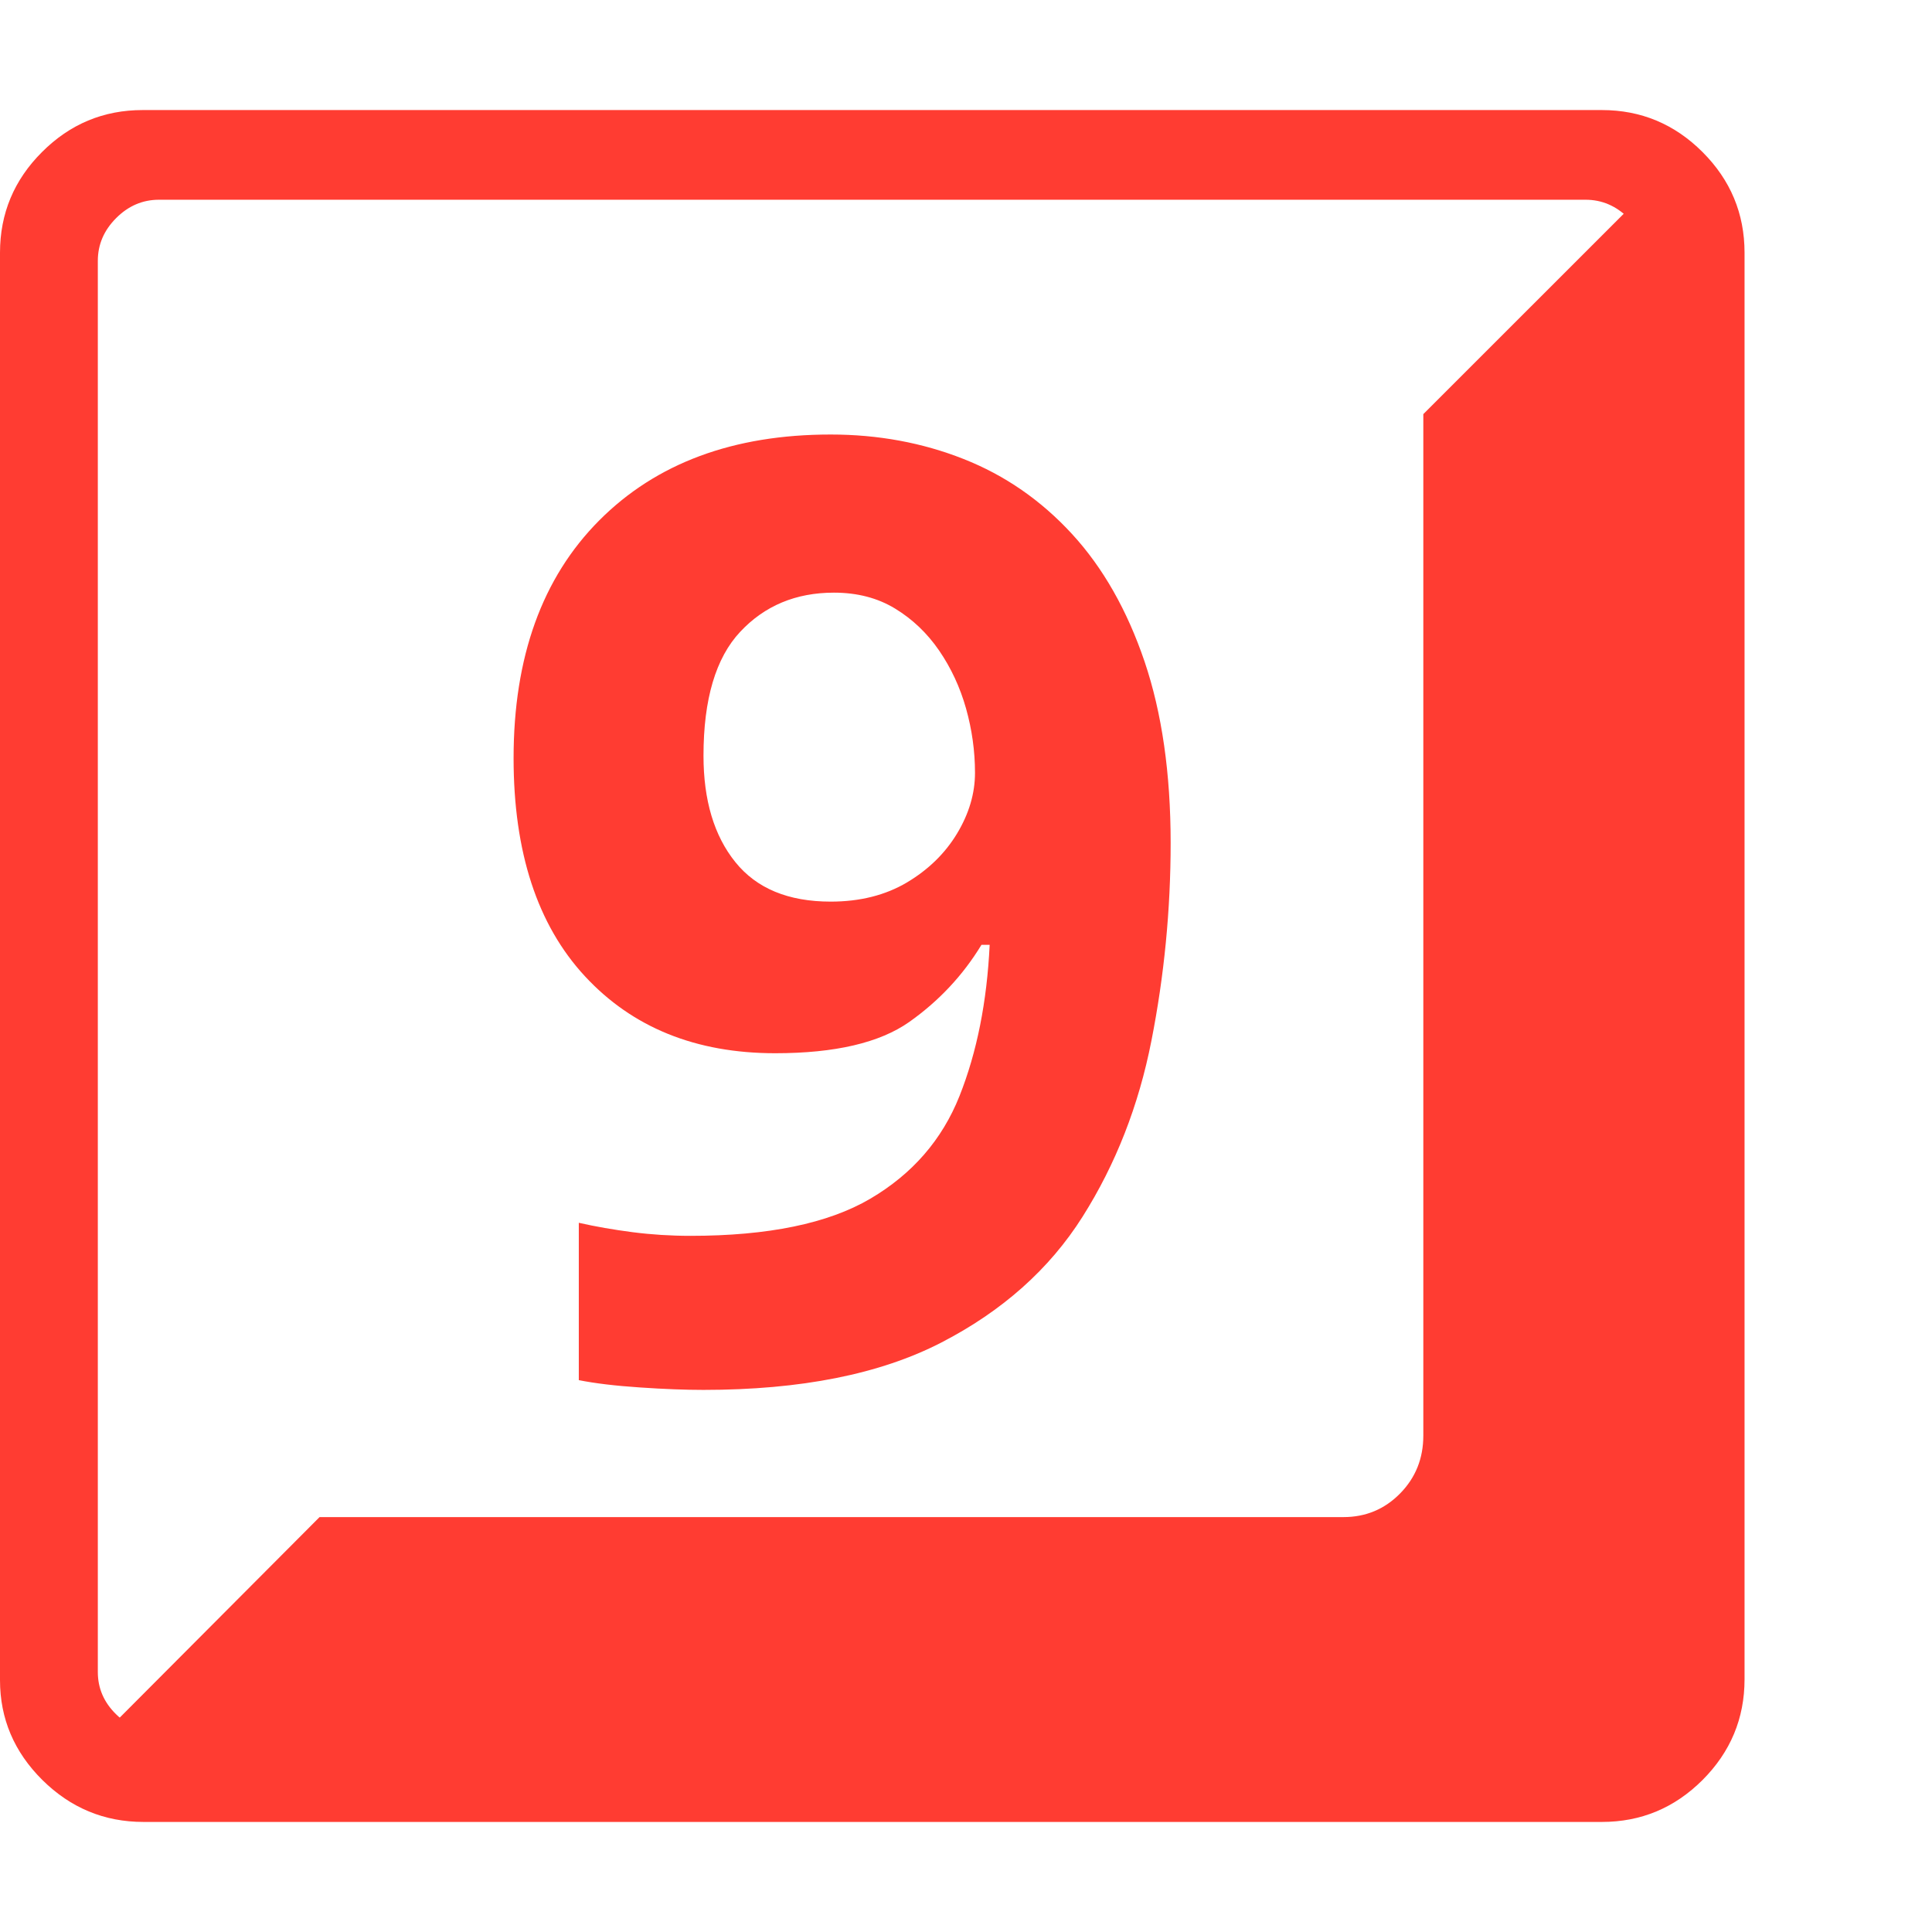 <svg version="1.1" xmlns="http://www.w3.org/2000/svg" style="fill:rgba(0,0,0,1.0)" width="256" height="256" viewBox="0 0 37.031 32.812"><path fill="rgb(255, 60, 50)" d="M2.75 32.812 C2 32.812 1.354 32.544 0.812 32.008 C0.271 31.471 0 30.833 0 30.094 L0 2.734 C0 1.984 0.268 1.341 0.805 0.805 C1.341 0.268 1.984 -0 2.734 -0 L30.703 -0 C31.453 -0 32.096 0.268 32.633 0.805 C33.169 1.341 33.438 1.984 33.438 2.734 L33.438 30.078 C33.438 30.828 33.169 31.471 32.633 32.008 C32.096 32.544 31.453 32.812 30.703 32.812 Z M3.062 31.094 L30.391 31.094 C30.703 31.094 30.977 30.977 31.211 30.742 C31.445 30.508 31.562 30.234 31.562 29.922 L31.562 2.891 C31.562 2.578 31.445 2.305 31.211 2.07 C30.977 1.836 30.703 1.719 30.391 1.719 L3.047 1.719 C2.734 1.719 2.461 1.836 2.227 2.07 C1.992 2.305 1.875 2.578 1.875 2.891 L1.875 29.938 C1.875 30.25 1.992 30.521 2.227 30.75 C2.461 30.979 2.74 31.094 3.062 31.094 Z M1.828 31.281 L6.125 26.969 L25.75 26.969 C26.177 26.969 26.539 26.818 26.836 26.516 C27.133 26.214 27.281 25.844 27.281 25.406 L27.281 5.828 L31.594 1.516 C31.76 1.724 31.857 1.948 31.883 2.188 C31.909 2.427 31.922 2.786 31.922 3.266 L31.922 29.547 C31.922 30.026 31.753 30.435 31.414 30.773 C31.076 31.112 30.672 31.281 30.203 31.281 Z M13.484 24.531 C15.349 24.531 16.867 24.229 18.039 23.625 C19.211 23.021 20.115 22.216 20.75 21.211 C21.385 20.206 21.826 19.081 22.07 17.836 C22.315 16.591 22.438 15.328 22.438 14.047 C22.438 12.714 22.271 11.555 21.938 10.57 C21.604 9.586 21.141 8.771 20.547 8.125 C19.953 7.479 19.26 7 18.469 6.688 C17.677 6.375 16.828 6.219 15.922 6.219 C14.057 6.219 12.578 6.768 11.484 7.867 C10.391 8.966 9.844 10.484 9.844 12.422 C9.844 14.224 10.299 15.617 11.211 16.602 C12.122 17.586 13.339 18.078 14.859 18.078 C16.005 18.078 16.862 17.878 17.43 17.477 C17.997 17.076 18.458 16.583 18.812 16 L18.969 16 C18.917 17.094 18.724 18.06 18.391 18.898 C18.057 19.737 17.487 20.393 16.68 20.867 C15.872 21.341 14.724 21.578 13.234 21.578 C12.859 21.578 12.49 21.555 12.125 21.508 C11.76 21.461 11.417 21.401 11.094 21.328 L11.094 24.344 C11.406 24.406 11.797 24.453 12.266 24.484 C12.734 24.516 13.141 24.531 13.484 24.531 Z M15.922 15.172 C15.109 15.172 14.5 14.919 14.094 14.414 C13.687 13.909 13.484 13.229 13.484 12.375 C13.484 11.292 13.719 10.5 14.188 10 C14.656 9.5 15.255 9.25 15.984 9.25 C16.432 9.25 16.823 9.352 17.156 9.555 C17.49 9.758 17.771 10.026 18 10.359 C18.229 10.693 18.401 11.062 18.516 11.469 C18.63 11.875 18.688 12.286 18.688 12.703 C18.688 13.099 18.573 13.487 18.344 13.867 C18.115 14.247 17.794 14.56 17.383 14.805 C16.971 15.049 16.484 15.172 15.922 15.172 Z M37.031 27.344" /></svg>